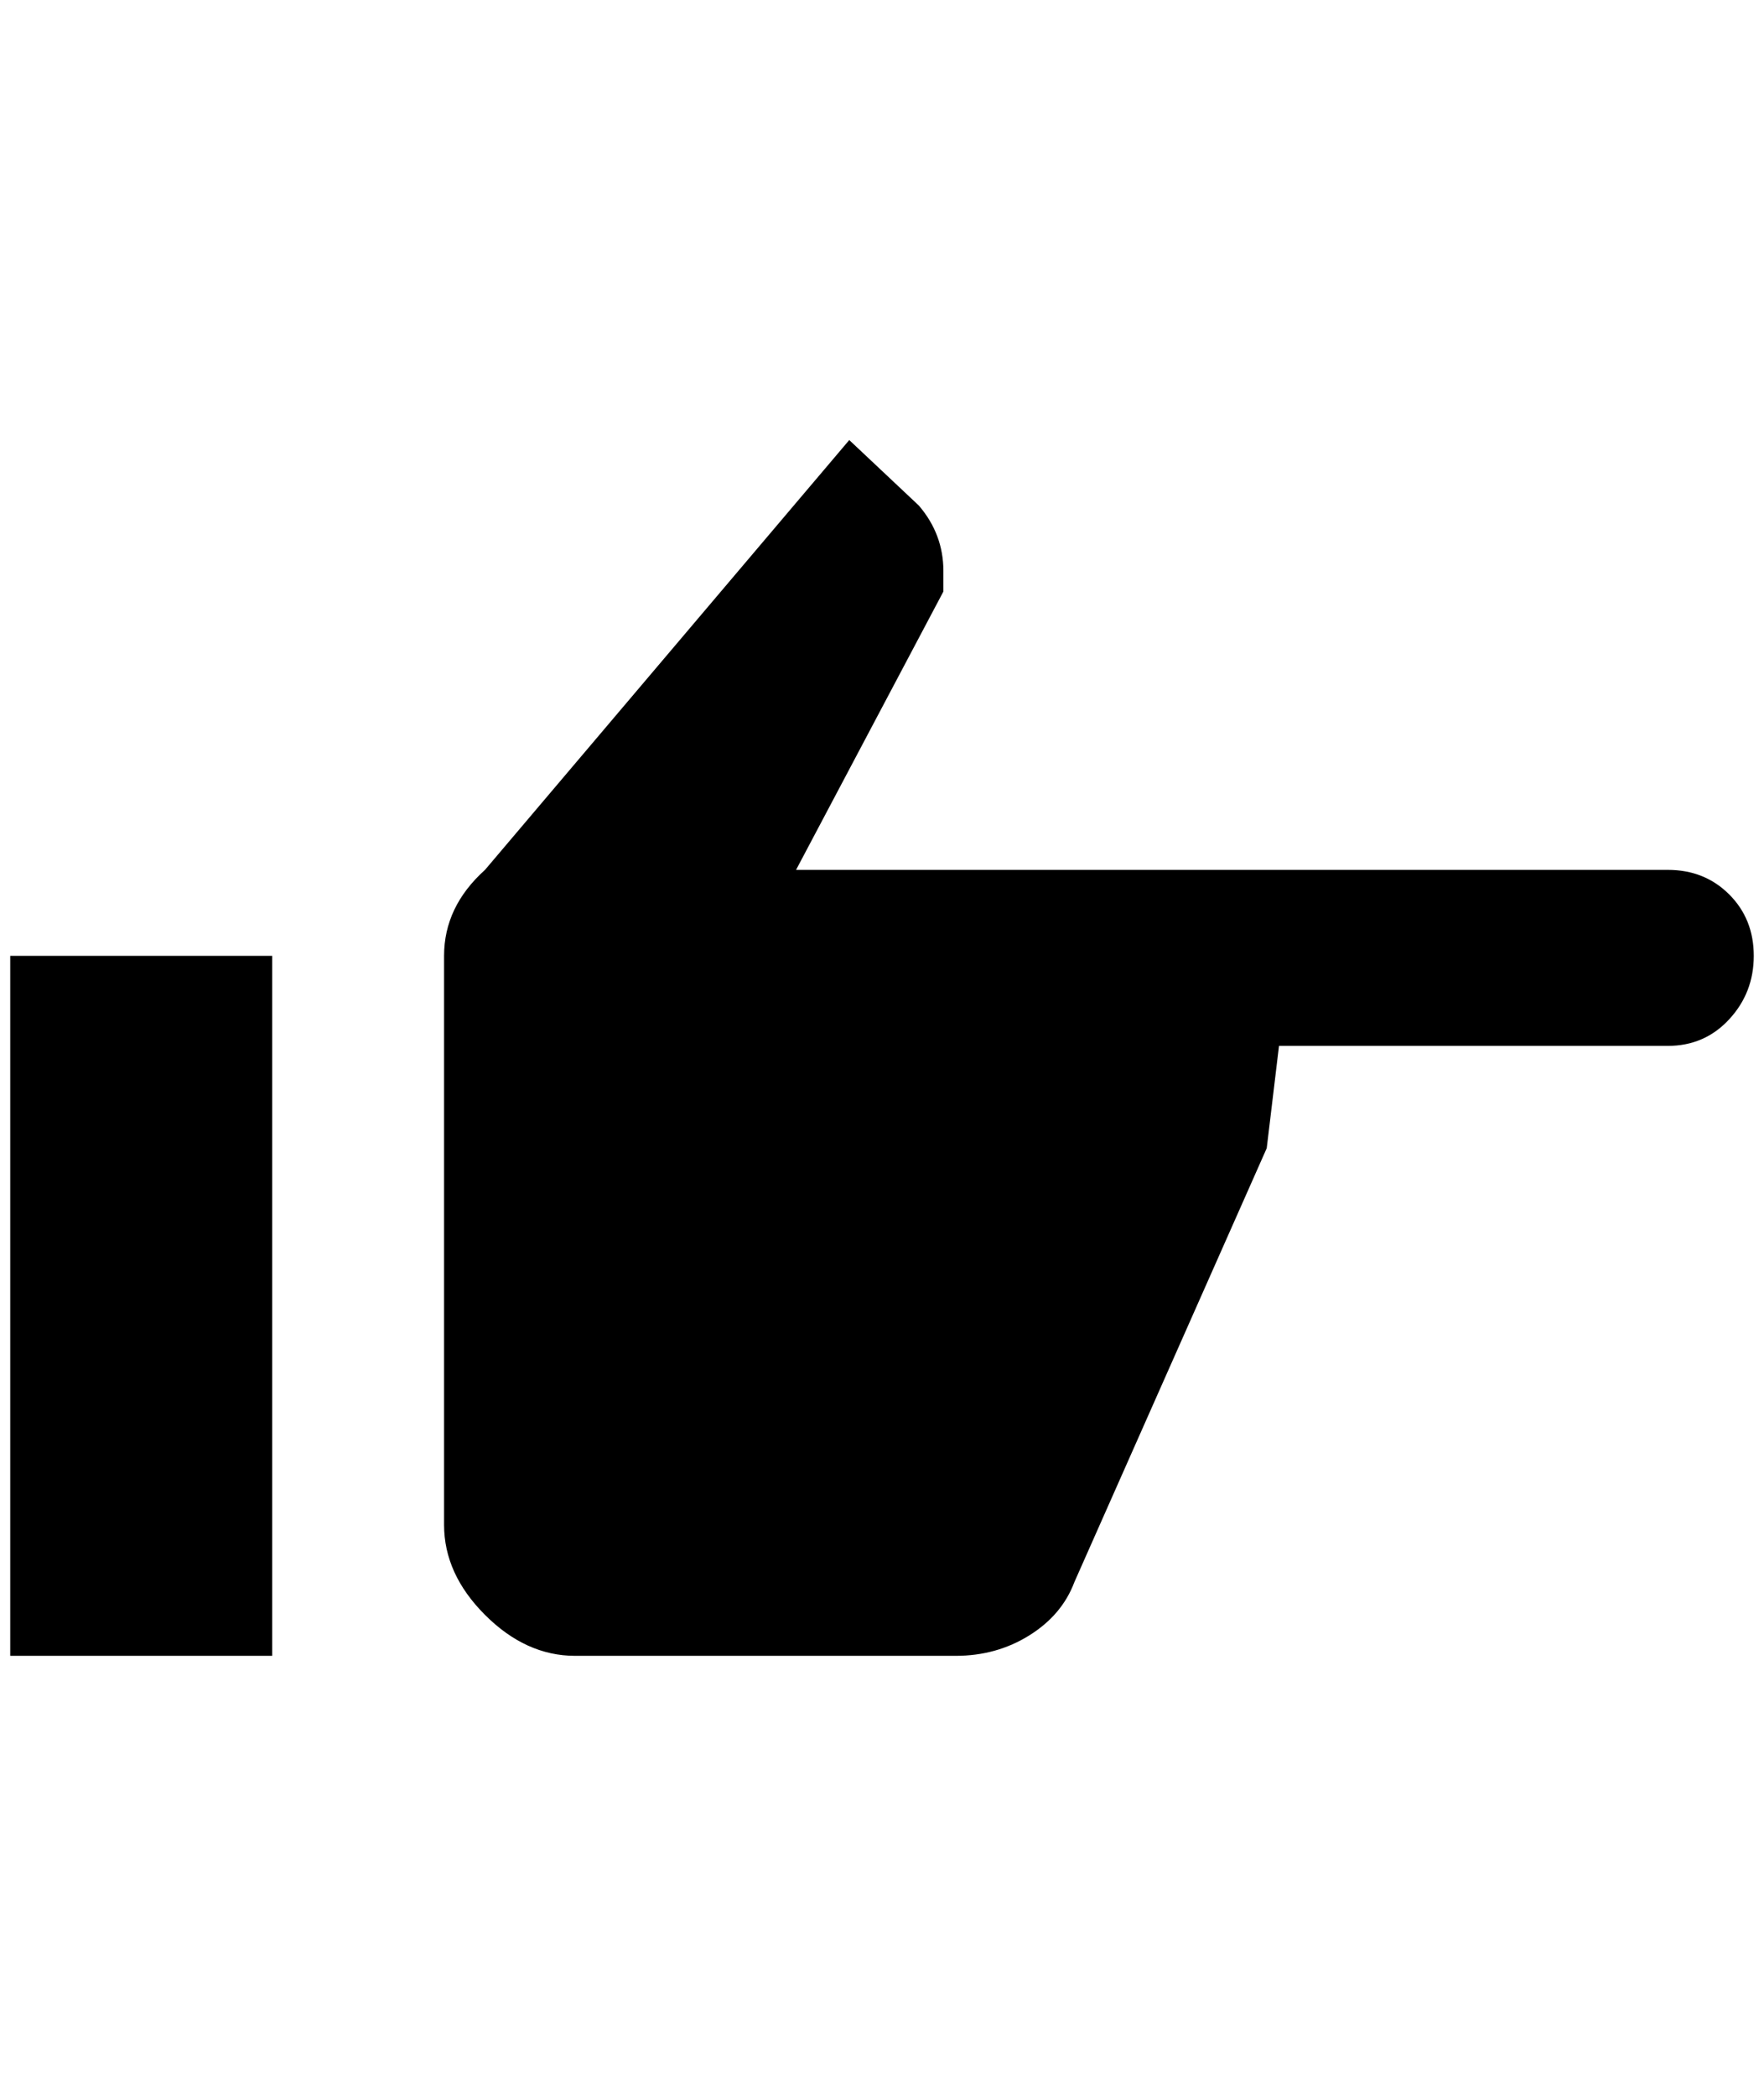 <?xml version="1.0" standalone="no"?>
<!DOCTYPE svg PUBLIC "-//W3C//DTD SVG 1.1//EN" "http://www.w3.org/Graphics/SVG/1.1/DTD/svg11.dtd" >
<svg xmlns="http://www.w3.org/2000/svg" xmlns:xlink="http://www.w3.org/1999/xlink" version="1.1" viewBox="-10 0 1724 2048">
   <path fill="currentColor"
d="M1620 850q36 0 60 24t24 60t-24 62t-60 26h-380l-12 100l-188 424q-12 32 -44 52t-72 20h-372q-48 0 -88 -40t-40 -88v-556q0 -48 40 -84l356 -420l68 64q24 28 24 64v20l-144 272h852zM0 1618v-684h256v684h-256z" />
</svg>
